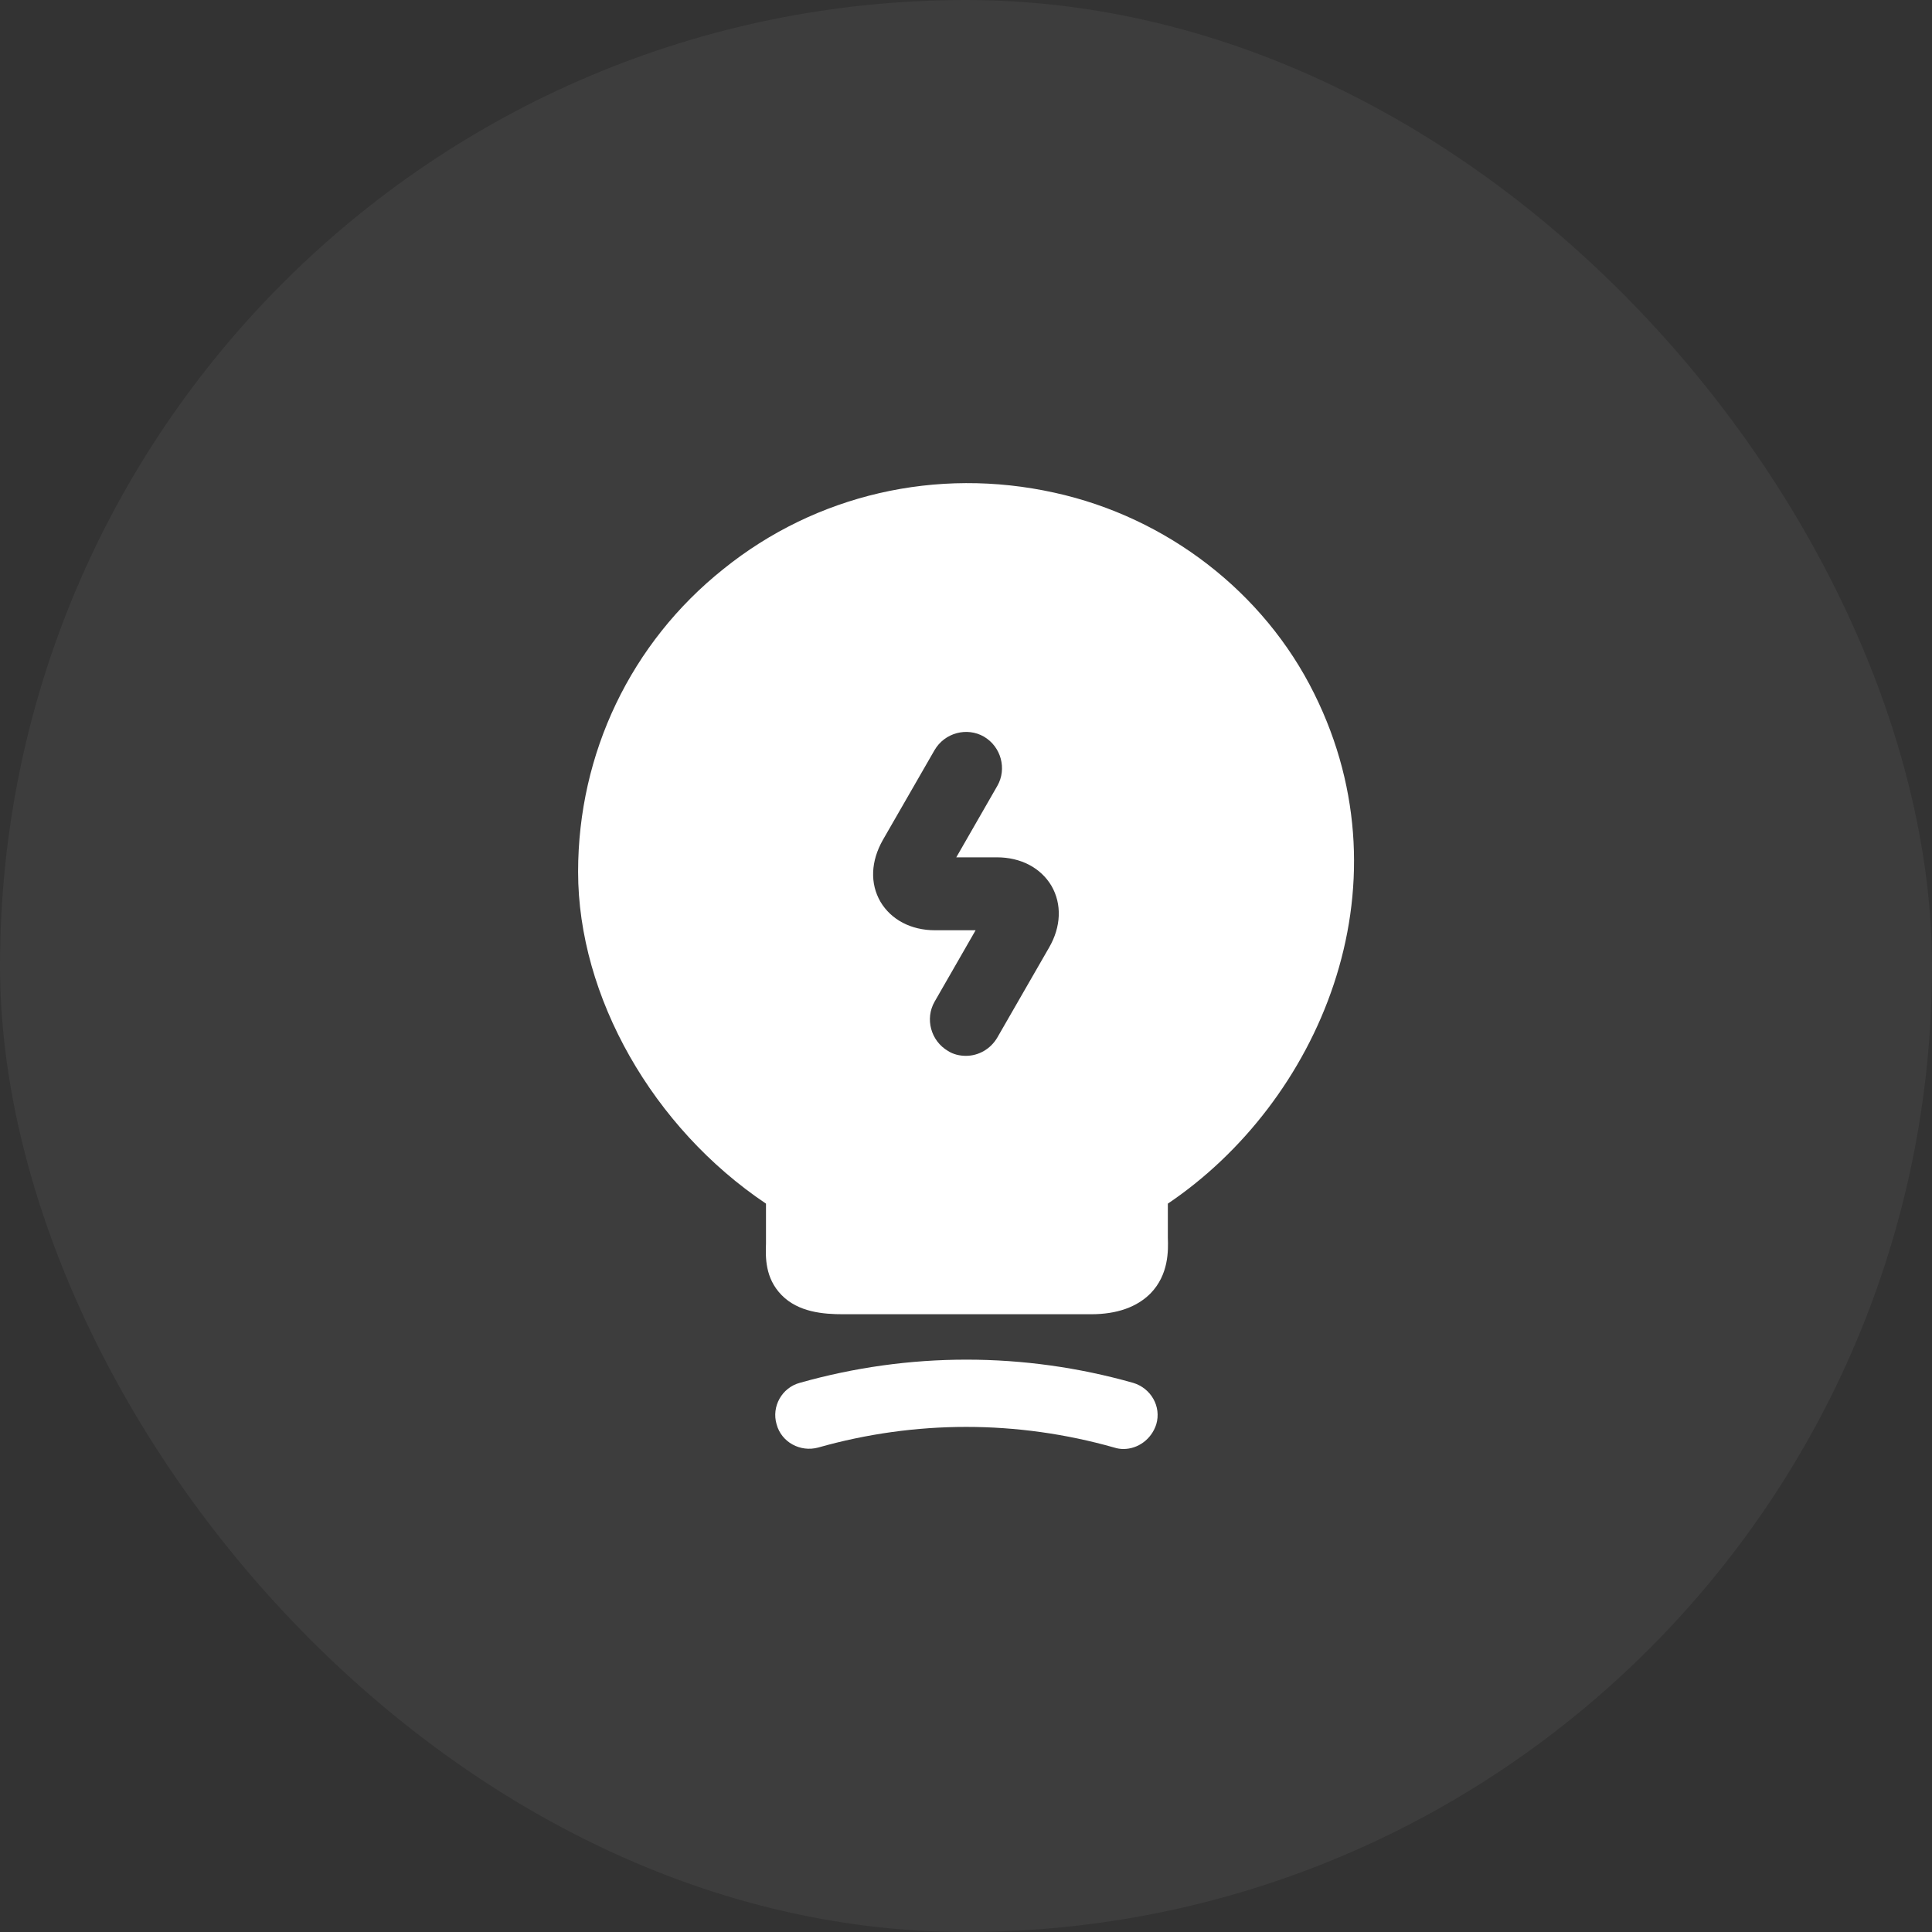 <svg width="40" height="40" viewBox="0 0 40 40" fill="none" xmlns="http://www.w3.org/2000/svg">
<rect x="0" y="0" width="40" height="40" fill="#333333" stroke="none"/>
<rect width="40" height="40" rx="20" fill="white" fill-opacity="0.05"/>
<path d="M23.259 30C23.199 30 23.129 29.99 23.069 29.97C21.059 29.4 18.949 29.4 16.939 29.97C16.569 30.07 16.179 29.86 16.079 29.49C15.969 29.12 16.189 28.73 16.559 28.63C18.819 27.99 21.199 27.99 23.459 28.63C23.829 28.74 24.049 29.12 23.939 29.49C23.839 29.8 23.559 30 23.259 30Z" fill="white"/>
<path d="M27.209 14.36C26.169 12.26 24.159 10.71 21.829 10.2C19.389 9.66 16.889 10.24 14.979 11.78C13.059 13.31 11.969 15.6 11.969 18.05C11.969 20.64 13.519 23.35 15.859 24.92V25.75C15.849 26.03 15.839 26.46 16.179 26.81C16.529 27.17 17.049 27.21 17.459 27.21H22.589C23.129 27.21 23.539 27.06 23.819 26.78C24.199 26.39 24.189 25.89 24.179 25.62V24.92C27.279 22.83 29.229 18.42 27.209 14.36ZM21.719 19.62L20.649 21.48C20.509 21.72 20.259 21.86 19.999 21.86C19.869 21.86 19.739 21.83 19.629 21.76C19.269 21.55 19.149 21.09 19.349 20.74L20.199 19.26H19.359C18.859 19.26 18.449 19.04 18.229 18.67C18.009 18.29 18.029 17.83 18.279 17.39L19.349 15.53C19.559 15.17 20.019 15.05 20.369 15.25C20.729 15.46 20.849 15.92 20.649 16.27L19.799 17.75H20.639C21.139 17.75 21.549 17.97 21.769 18.34C21.989 18.72 21.969 19.19 21.719 19.62Z" fill="white"/>
</svg>
